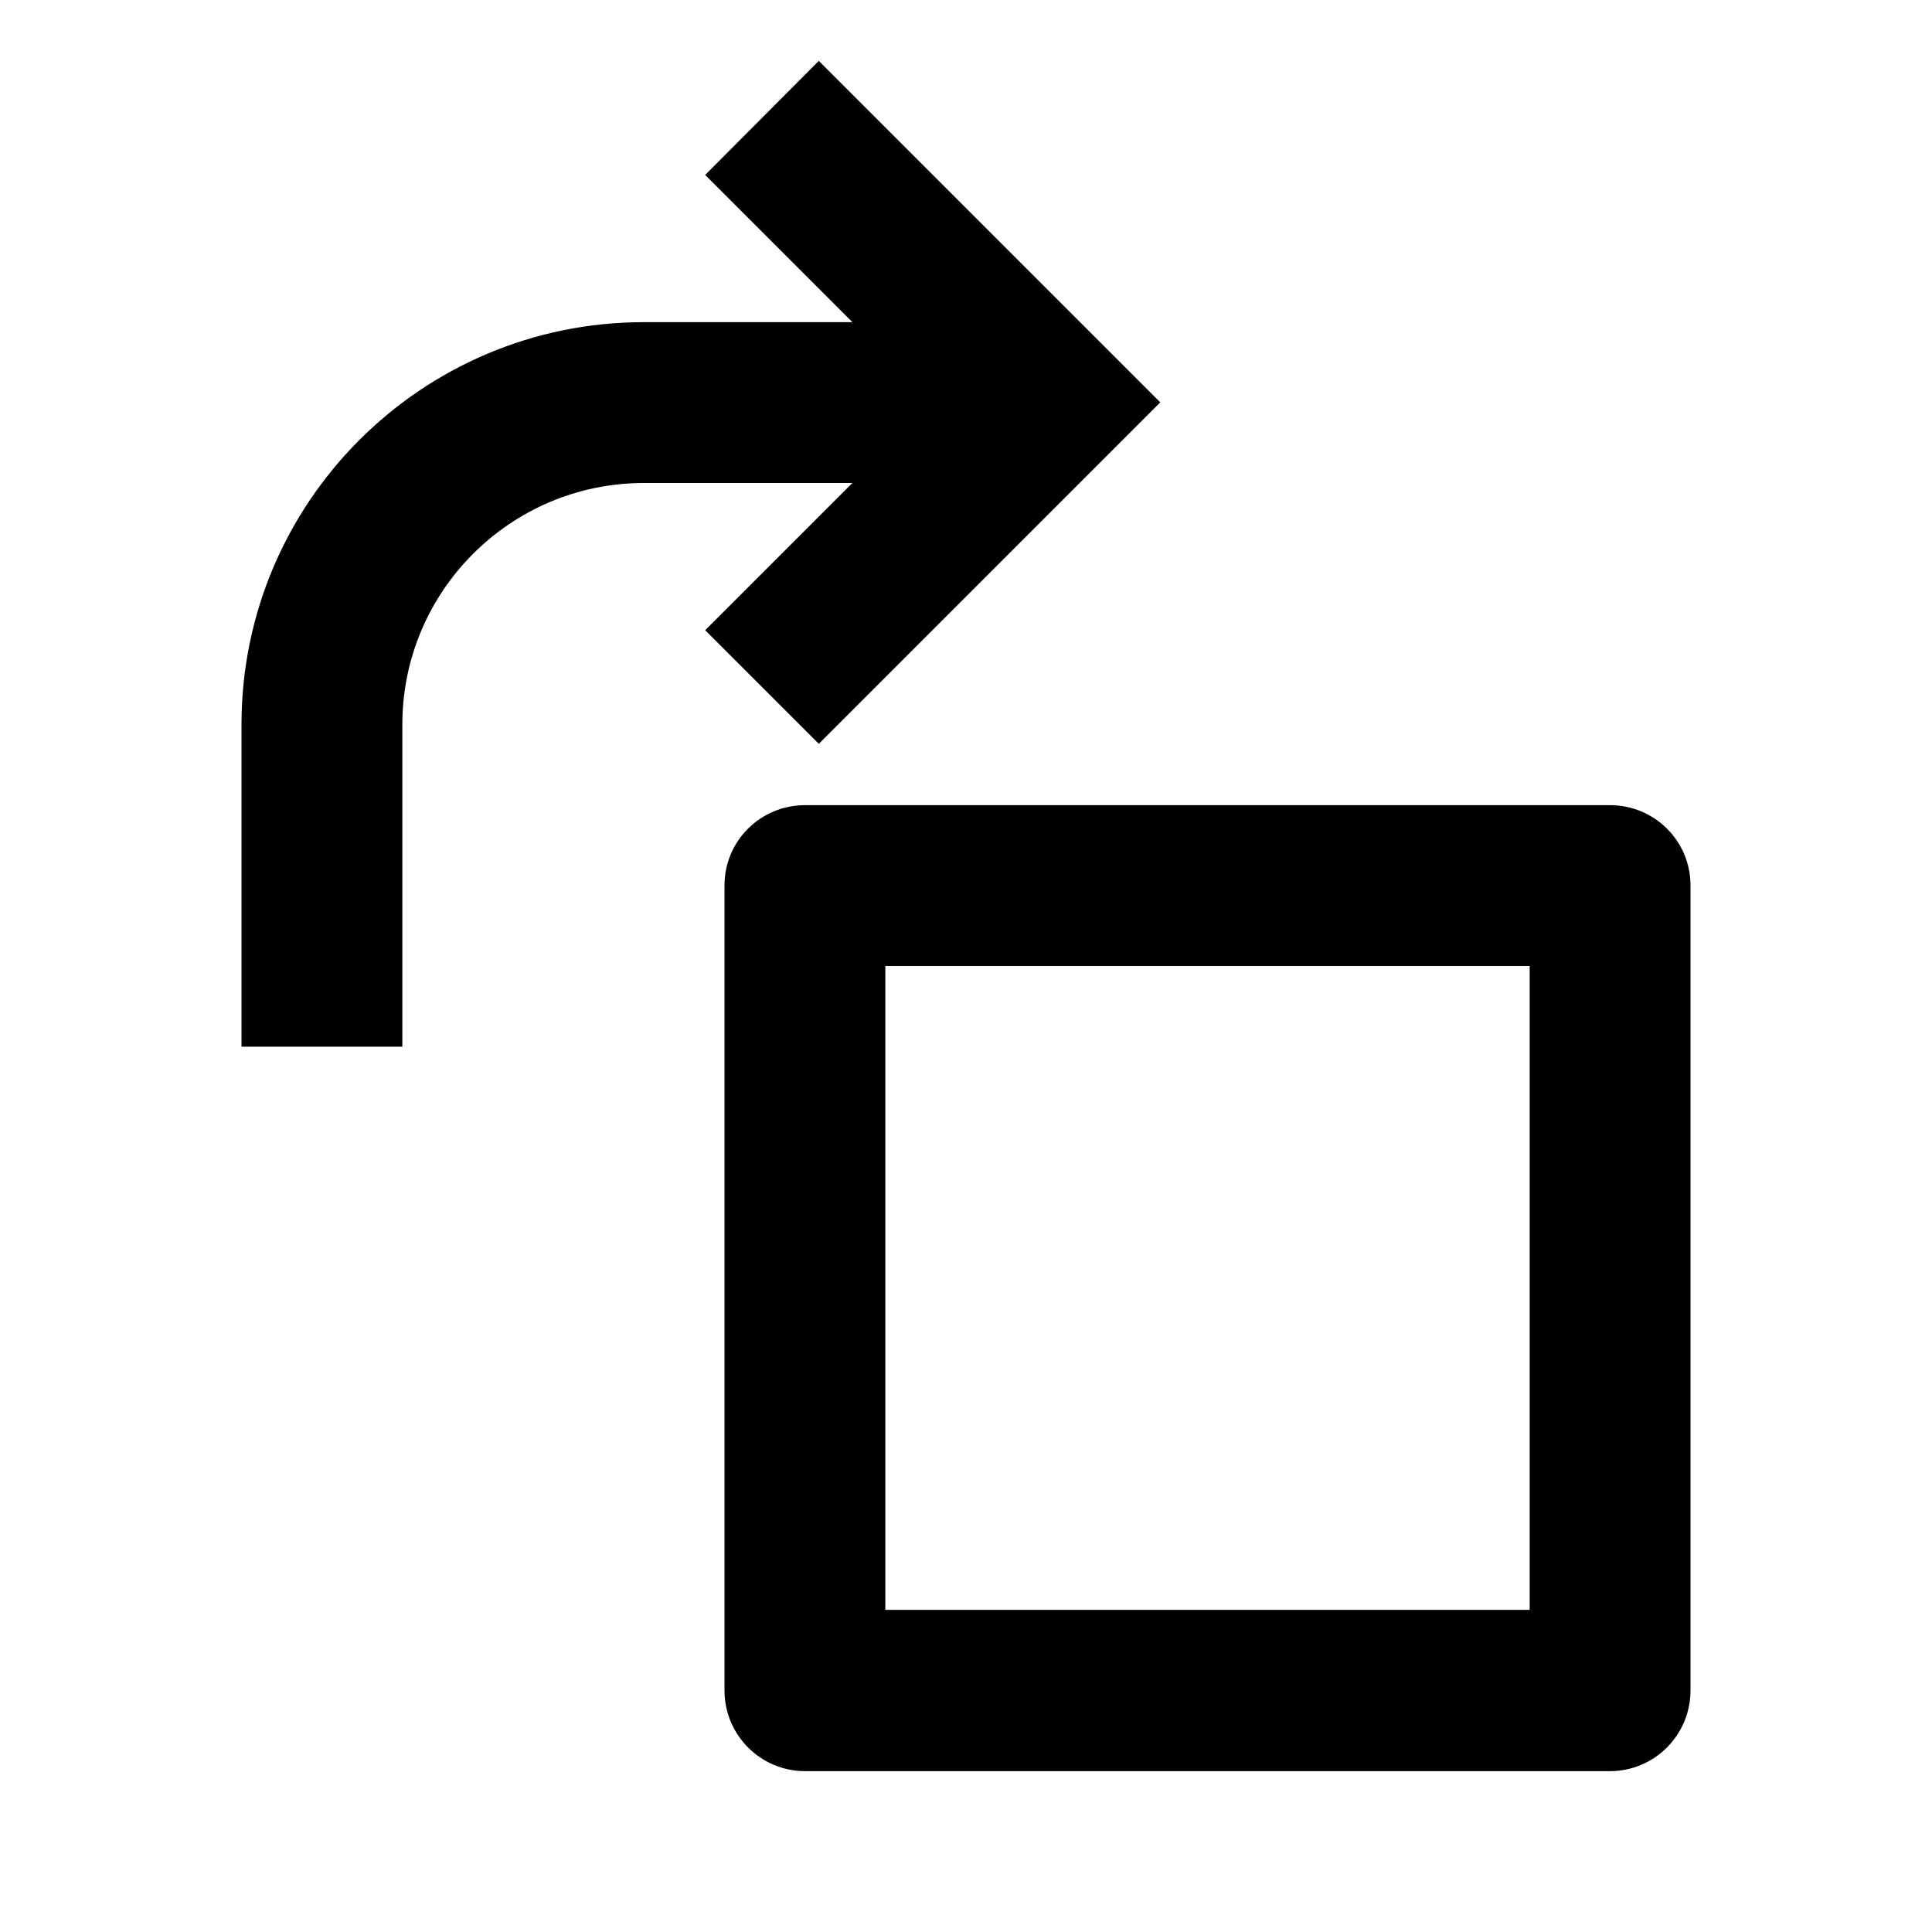 <?xml version="1.0" encoding="UTF-8"?>
<svg xmlns="http://www.w3.org/2000/svg" xmlns:xlink="http://www.w3.org/1999/xlink" width="16" height="16" viewBox="0 0 16 16" version="1.1">
<g id="surface1">
<path style=" stroke:none;fill-rule:nonzero;fill:rgb(0%,0%,0%);fill-opacity:1;" d="M 7.059 2.668 L 5.84 1.449 L 6.781 0.504 L 9.609 3.332 L 6.781 6.16 L 5.84 5.219 L 7.059 4 L 5.332 4 C 4.23 4 3.332 4.895 3.332 6 L 3.332 8.668 L 2 8.668 L 2 6 C 2 4.16 3.492 2.668 5.332 2.668 Z M 6 7.332 C 6 6.965 6.297 6.668 6.668 6.668 L 13.332 6.668 C 13.703 6.668 14 6.965 14 7.332 L 14 14 C 14 14.367 13.703 14.668 13.332 14.668 L 6.668 14.668 C 6.297 14.668 6 14.367 6 14 Z M 7.332 8 L 7.332 13.332 L 12.668 13.332 L 12.668 8 Z M 7.332 8 "/>
</g>
</svg>
